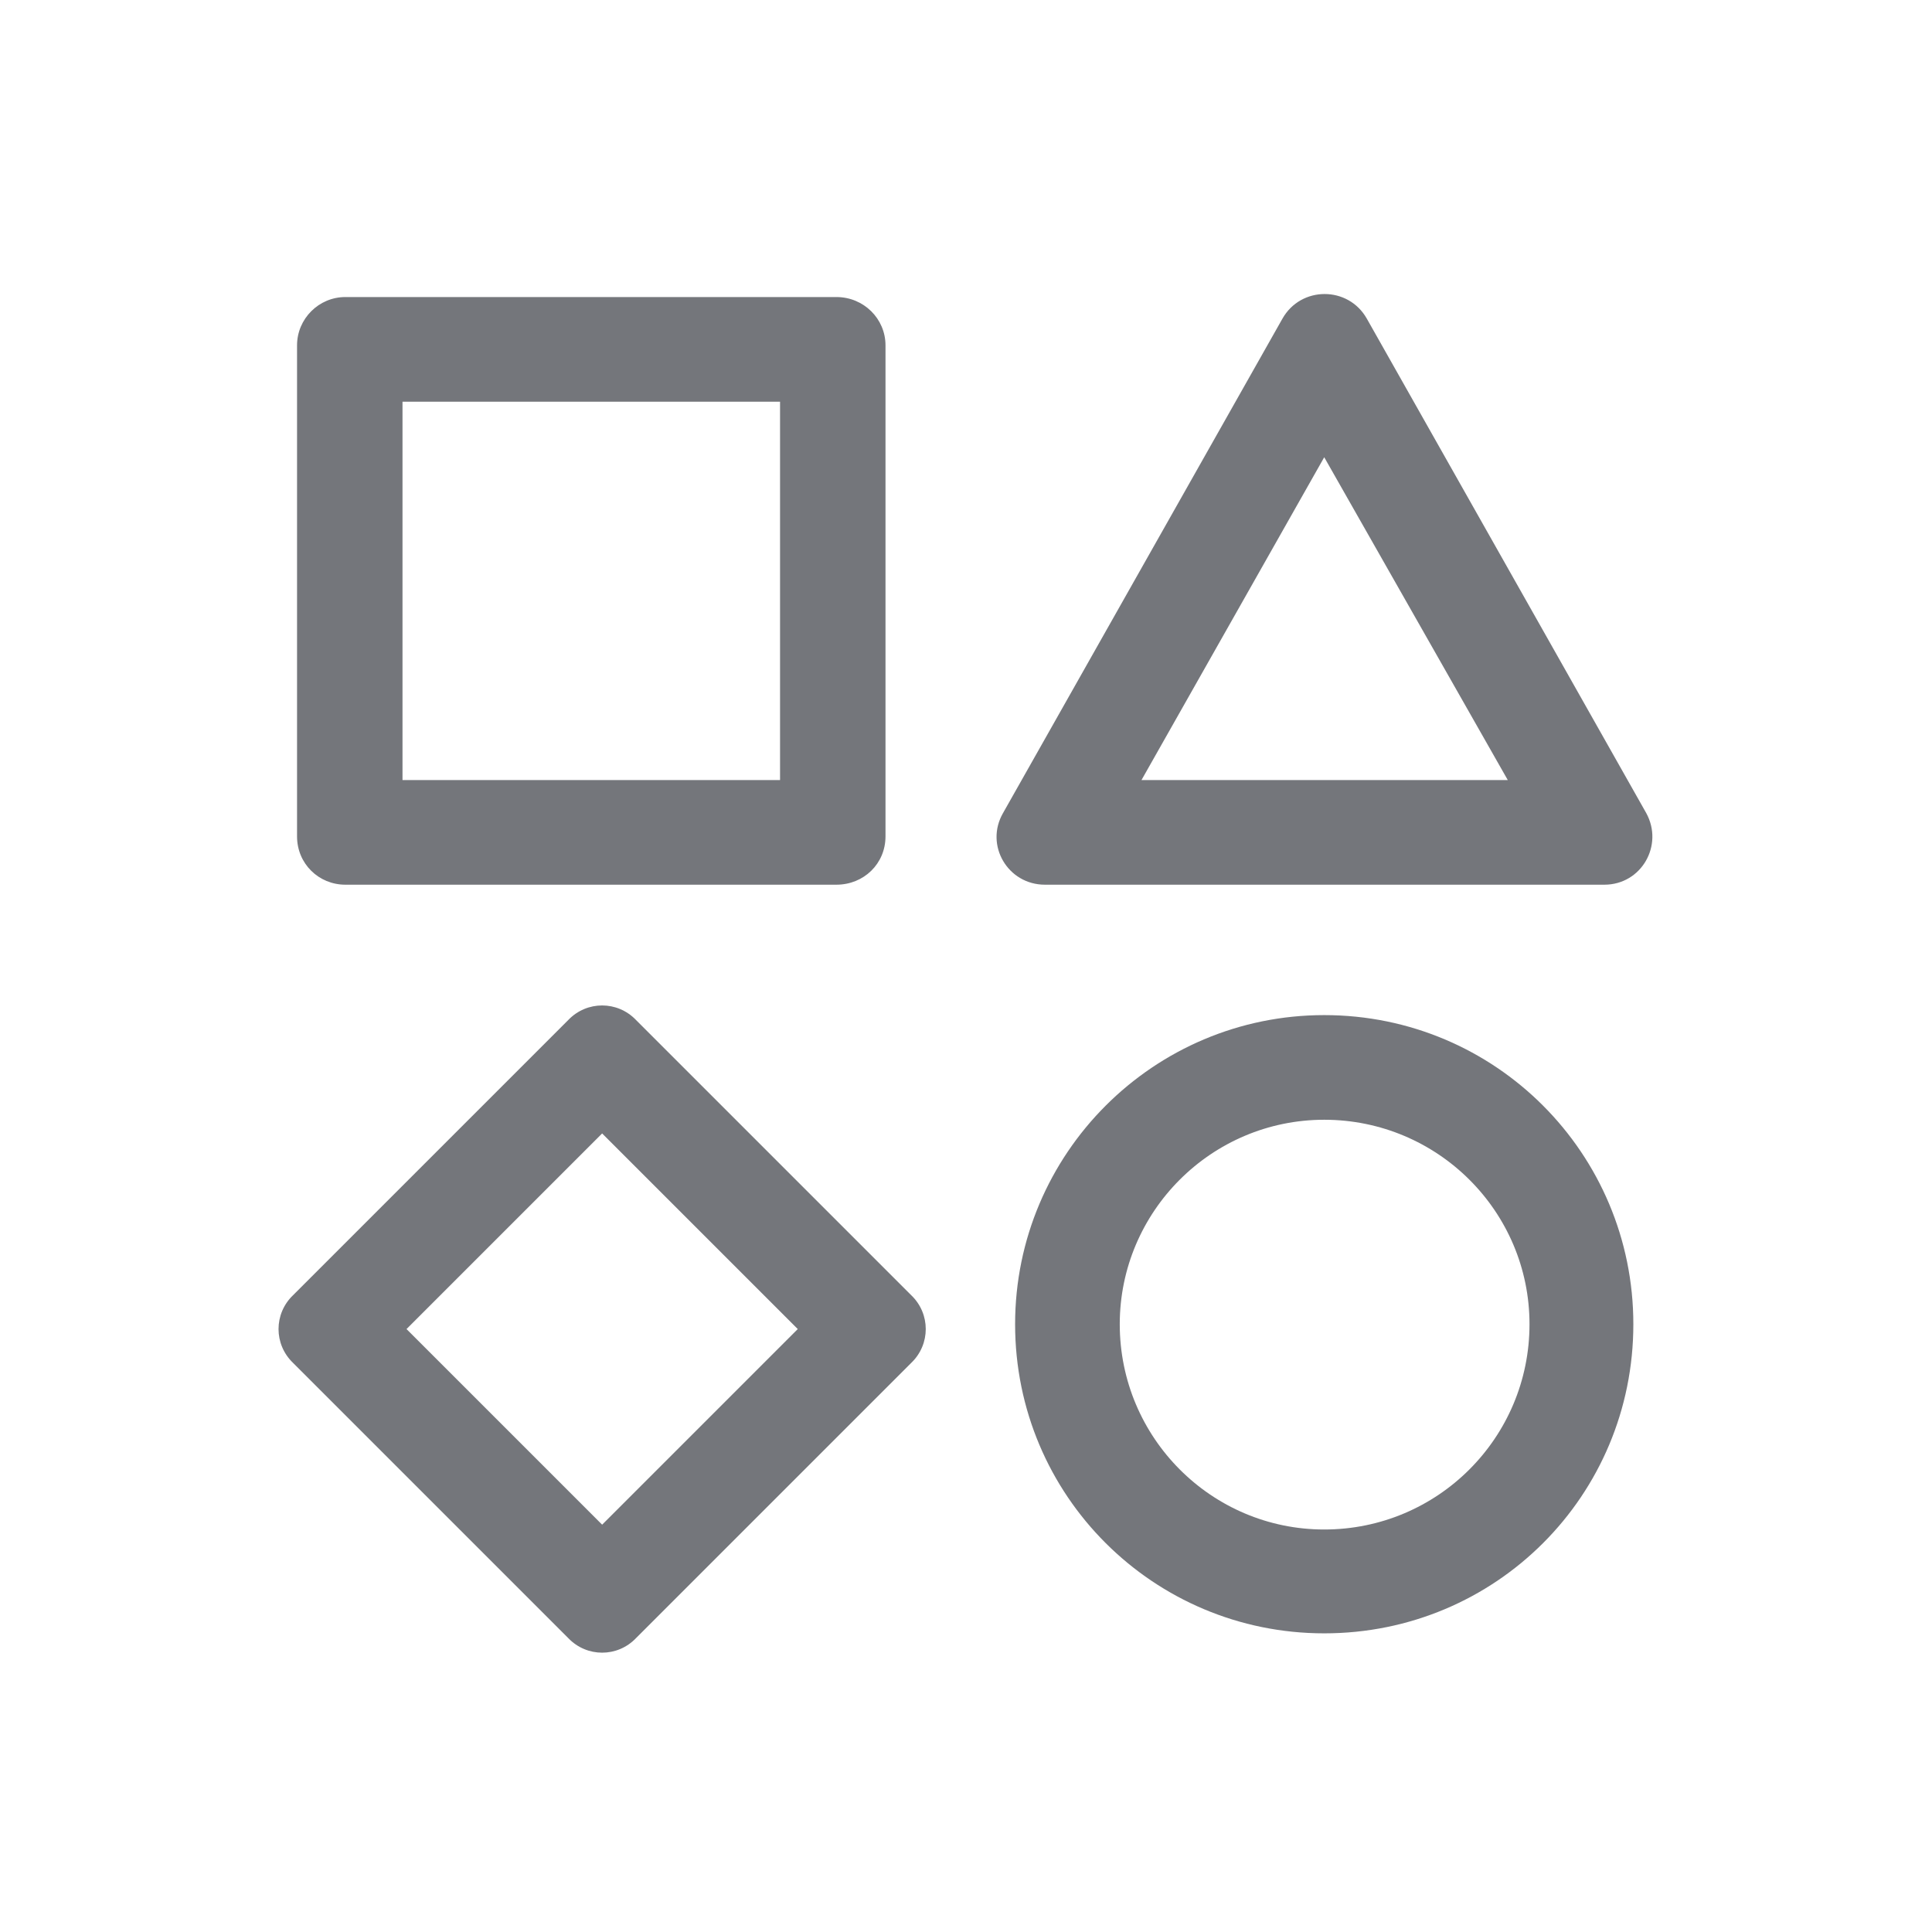 <svg width="24" height="24" viewBox="0 0 24 24" fill="none" xmlns="http://www.w3.org/2000/svg" xmlns:xlink="http://www.w3.org/1999/xlink">
	<desc>
			Created with Pixso.
	</desc>
	<defs>
		<clipPath id="clip17_523">
			<rect id="Outline / Icons Outline" width="24" height="24" fill="white" fill-opacity="0"/>
		</clipPath>
	</defs>
	<g >
		<path id="Shape" d="M12.98 10.99C12.52 10.99 12.23 10.5 12.46 10.1L15.93 3.96C16.16 3.55 16.75 3.55 16.98 3.96L20.45 10.1C20.67 10.5 20.39 10.99 19.93 10.99L12.98 10.99ZM3.69 4.29C3.69 3.96 3.96 3.69 4.29 3.69L10.39 3.69C10.73 3.69 11 3.96 11 4.29L11 10.39C11 10.73 10.73 10.99 10.39 10.99L4.29 10.99C3.96 10.99 3.69 10.73 3.69 10.39L3.69 4.29ZM5 9.69L5 4.99L9.69 4.99L9.69 9.69L5 9.69ZM14.18 9.69L16.45 5.68L18.73 9.69L14.18 9.69ZM7.9 12.67C7.67 12.43 7.29 12.43 7.06 12.67L3.64 16.09C3.4 16.32 3.4 16.7 3.64 16.93L7.06 20.35C7.29 20.59 7.67 20.59 7.9 20.35L11.32 16.93C11.56 16.7 11.56 16.32 11.32 16.09L7.9 12.67ZM20.29 16.45C20.29 18.58 18.58 20.29 16.45 20.29C14.33 20.29 12.61 18.58 12.61 16.45C12.61 14.33 14.33 12.61 16.45 12.61C18.58 12.61 20.29 14.33 20.29 16.45ZM16.45 13.91C17.86 13.91 19 15.05 19 16.45C19 17.86 17.86 19 16.45 19C15.05 19 13.91 17.86 13.91 16.45C13.91 15.05 15.05 13.91 16.45 13.91ZM7.48 14.08L5.05 16.51L7.48 18.94L9.91 16.51L7.48 14.08Z" fill="#74767B" fill-opacity="1" fill-rule="evenodd"/>
	</g>
</svg>
